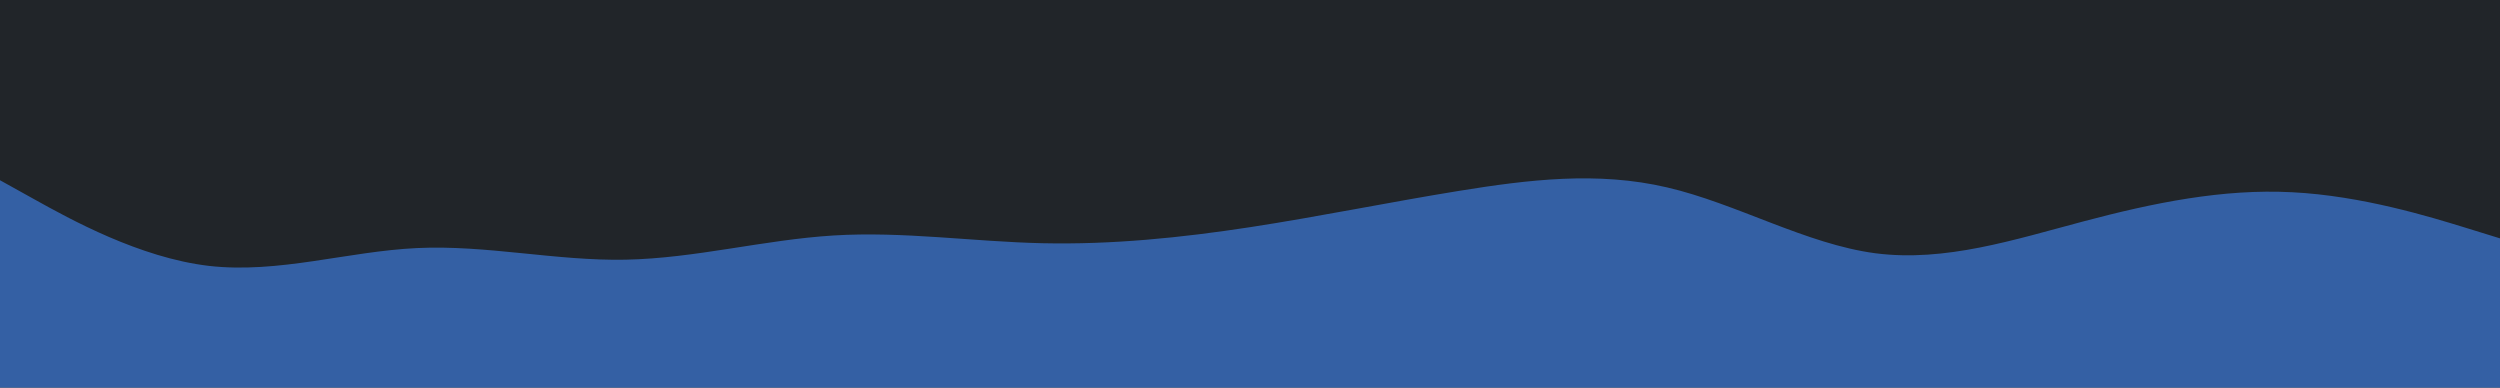 <svg id="visual" viewBox="0 0 1290 200" width="1290" height="200" xmlns="http://www.w3.org/2000/svg" xmlns:xlink="http://www.w3.org/1999/xlink" version="1.1"><rect x="0" y="0" width="1290" height="200" fill="#212529"></rect><path d="M0 93L18 103C36 113 72 133 107.8 137.2C143.7 141.3 179.3 129.7 215.2 128C251 126.3 287 134.7 322.8 134C358.7 133.3 394.3 123.7 430.2 121.5C466 119.3 502 124.7 537.8 125.5C573.7 126.3 609.3 122.7 645.2 117.2C681 111.7 717 104.3 752.8 98.5C788.7 92.7 824.3 88.3 860.2 96.7C896 105 932 126 967.8 130.7C1003.7 135.3 1039.3 123.7 1075.2 114.2C1111 104.7 1147 97.3 1182.8 99.2C1218.7 101 1254.3 112 1272.2 117.5L1290 123L1290 201L1272.2 201C1254.3 201 1218.7 201 1182.8 201C1147 201 1111 201 1075.2 201C1039.3 201 1003.7 201 967.8 201C932 201 896 201 860.2 201C824.3 201 788.7 201 752.8 201C717 201 681 201 645.2 201C609.3 201 573.7 201 537.8 201C502 201 466 201 430.2 201C394.3 201 358.7 201 322.8 201C287 201 251 201 215.2 201C179.3 201 143.7 201 107.8 201C72 201 36 201 18 201L0 201Z" fill="#3460a4" stroke-linecap="round" stroke-linejoin="miter"></path></svg>